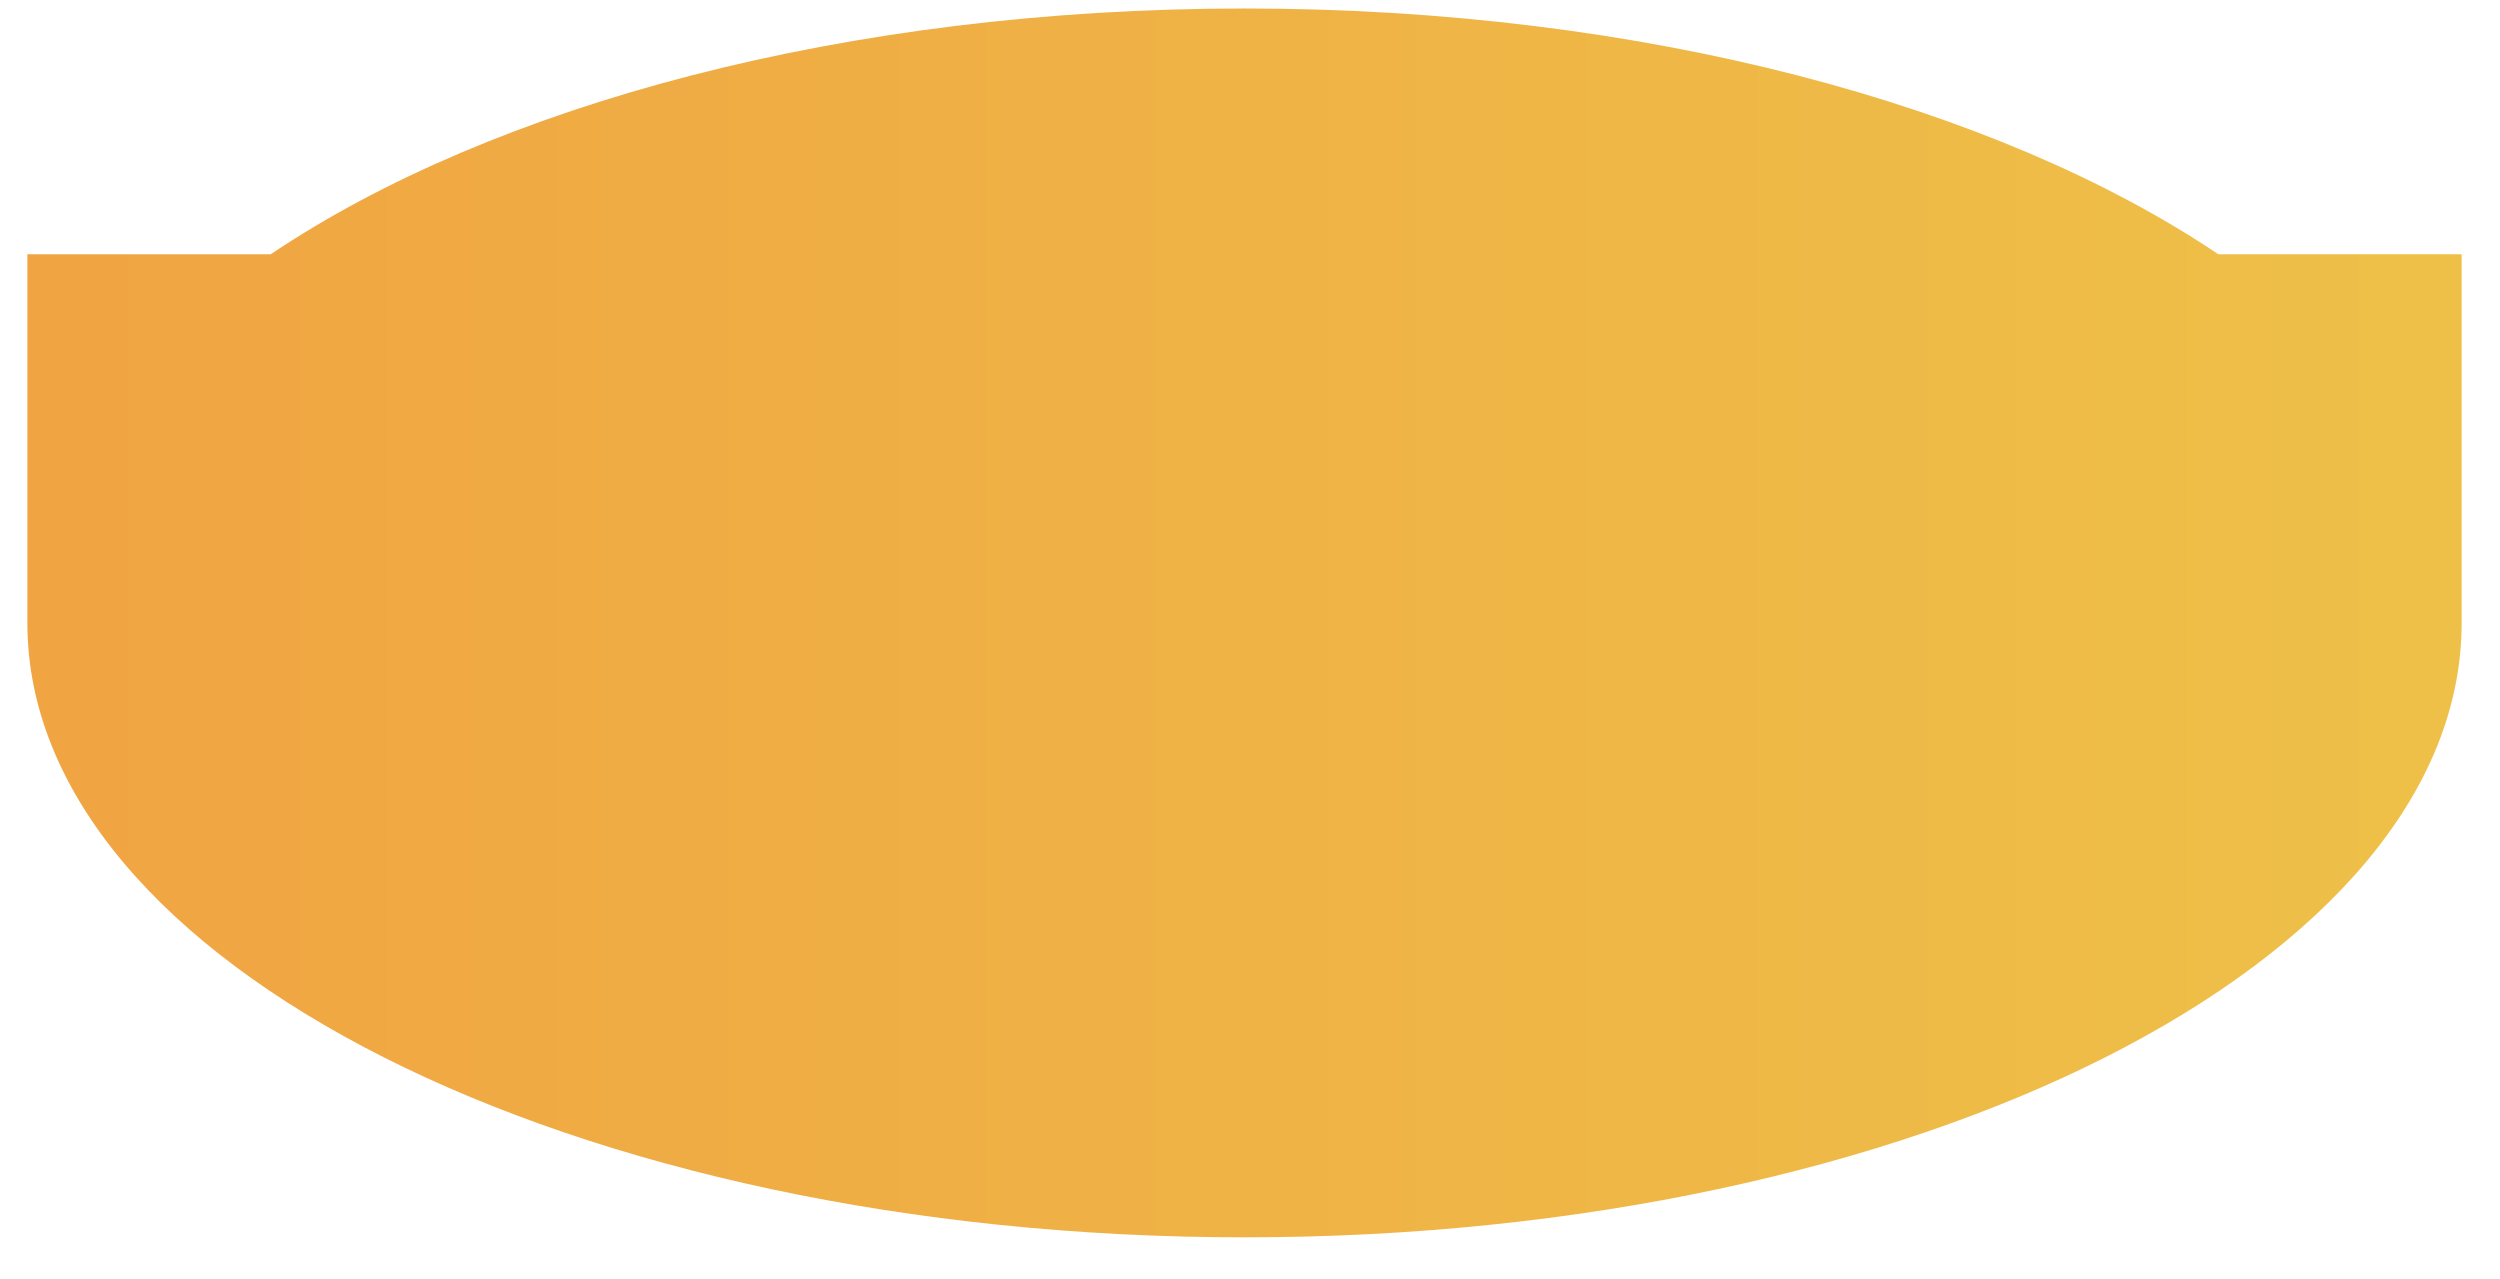 ﻿<?xml version="1.0" encoding="utf-8"?>
<svg version="1.1" xmlns:xlink="http://www.w3.org/1999/xlink" width="43px" height="22px" xmlns="http://www.w3.org/2000/svg">
  <defs>
    <linearGradient gradientUnits="userSpaceOnUse" x1="41.287" y1="11" x2="0" y2="11" id="LinearGradient380">
      <stop id="Stop381" stop-color="#eec048" offset="0" />
      <stop id="Stop382" stop-color="#f0a442" offset="1" />
    </linearGradient>
  </defs>
  <g transform="matrix(1 0 0 1 -100 -209 )">
    <path d="M 21.406 0.146  C 28.255 0.146  34.335 1.807  38.155 4.373  L 42.34 4.373  L 42.34 10.714  C 42.34 16.551  32.967 21.282  21.406 21.282  C 9.844 21.282  0.471 16.551  0.471 10.714  L 0.471 4.373  L 4.657 4.373  C 8.476 1.807  14.557 0.146  21.406 0.146  Z " fill-rule="nonzero" fill="url(#LinearGradient380)" stroke="none" transform="matrix(1 0 0 1 100 209 )" />
  </g>
</svg>
